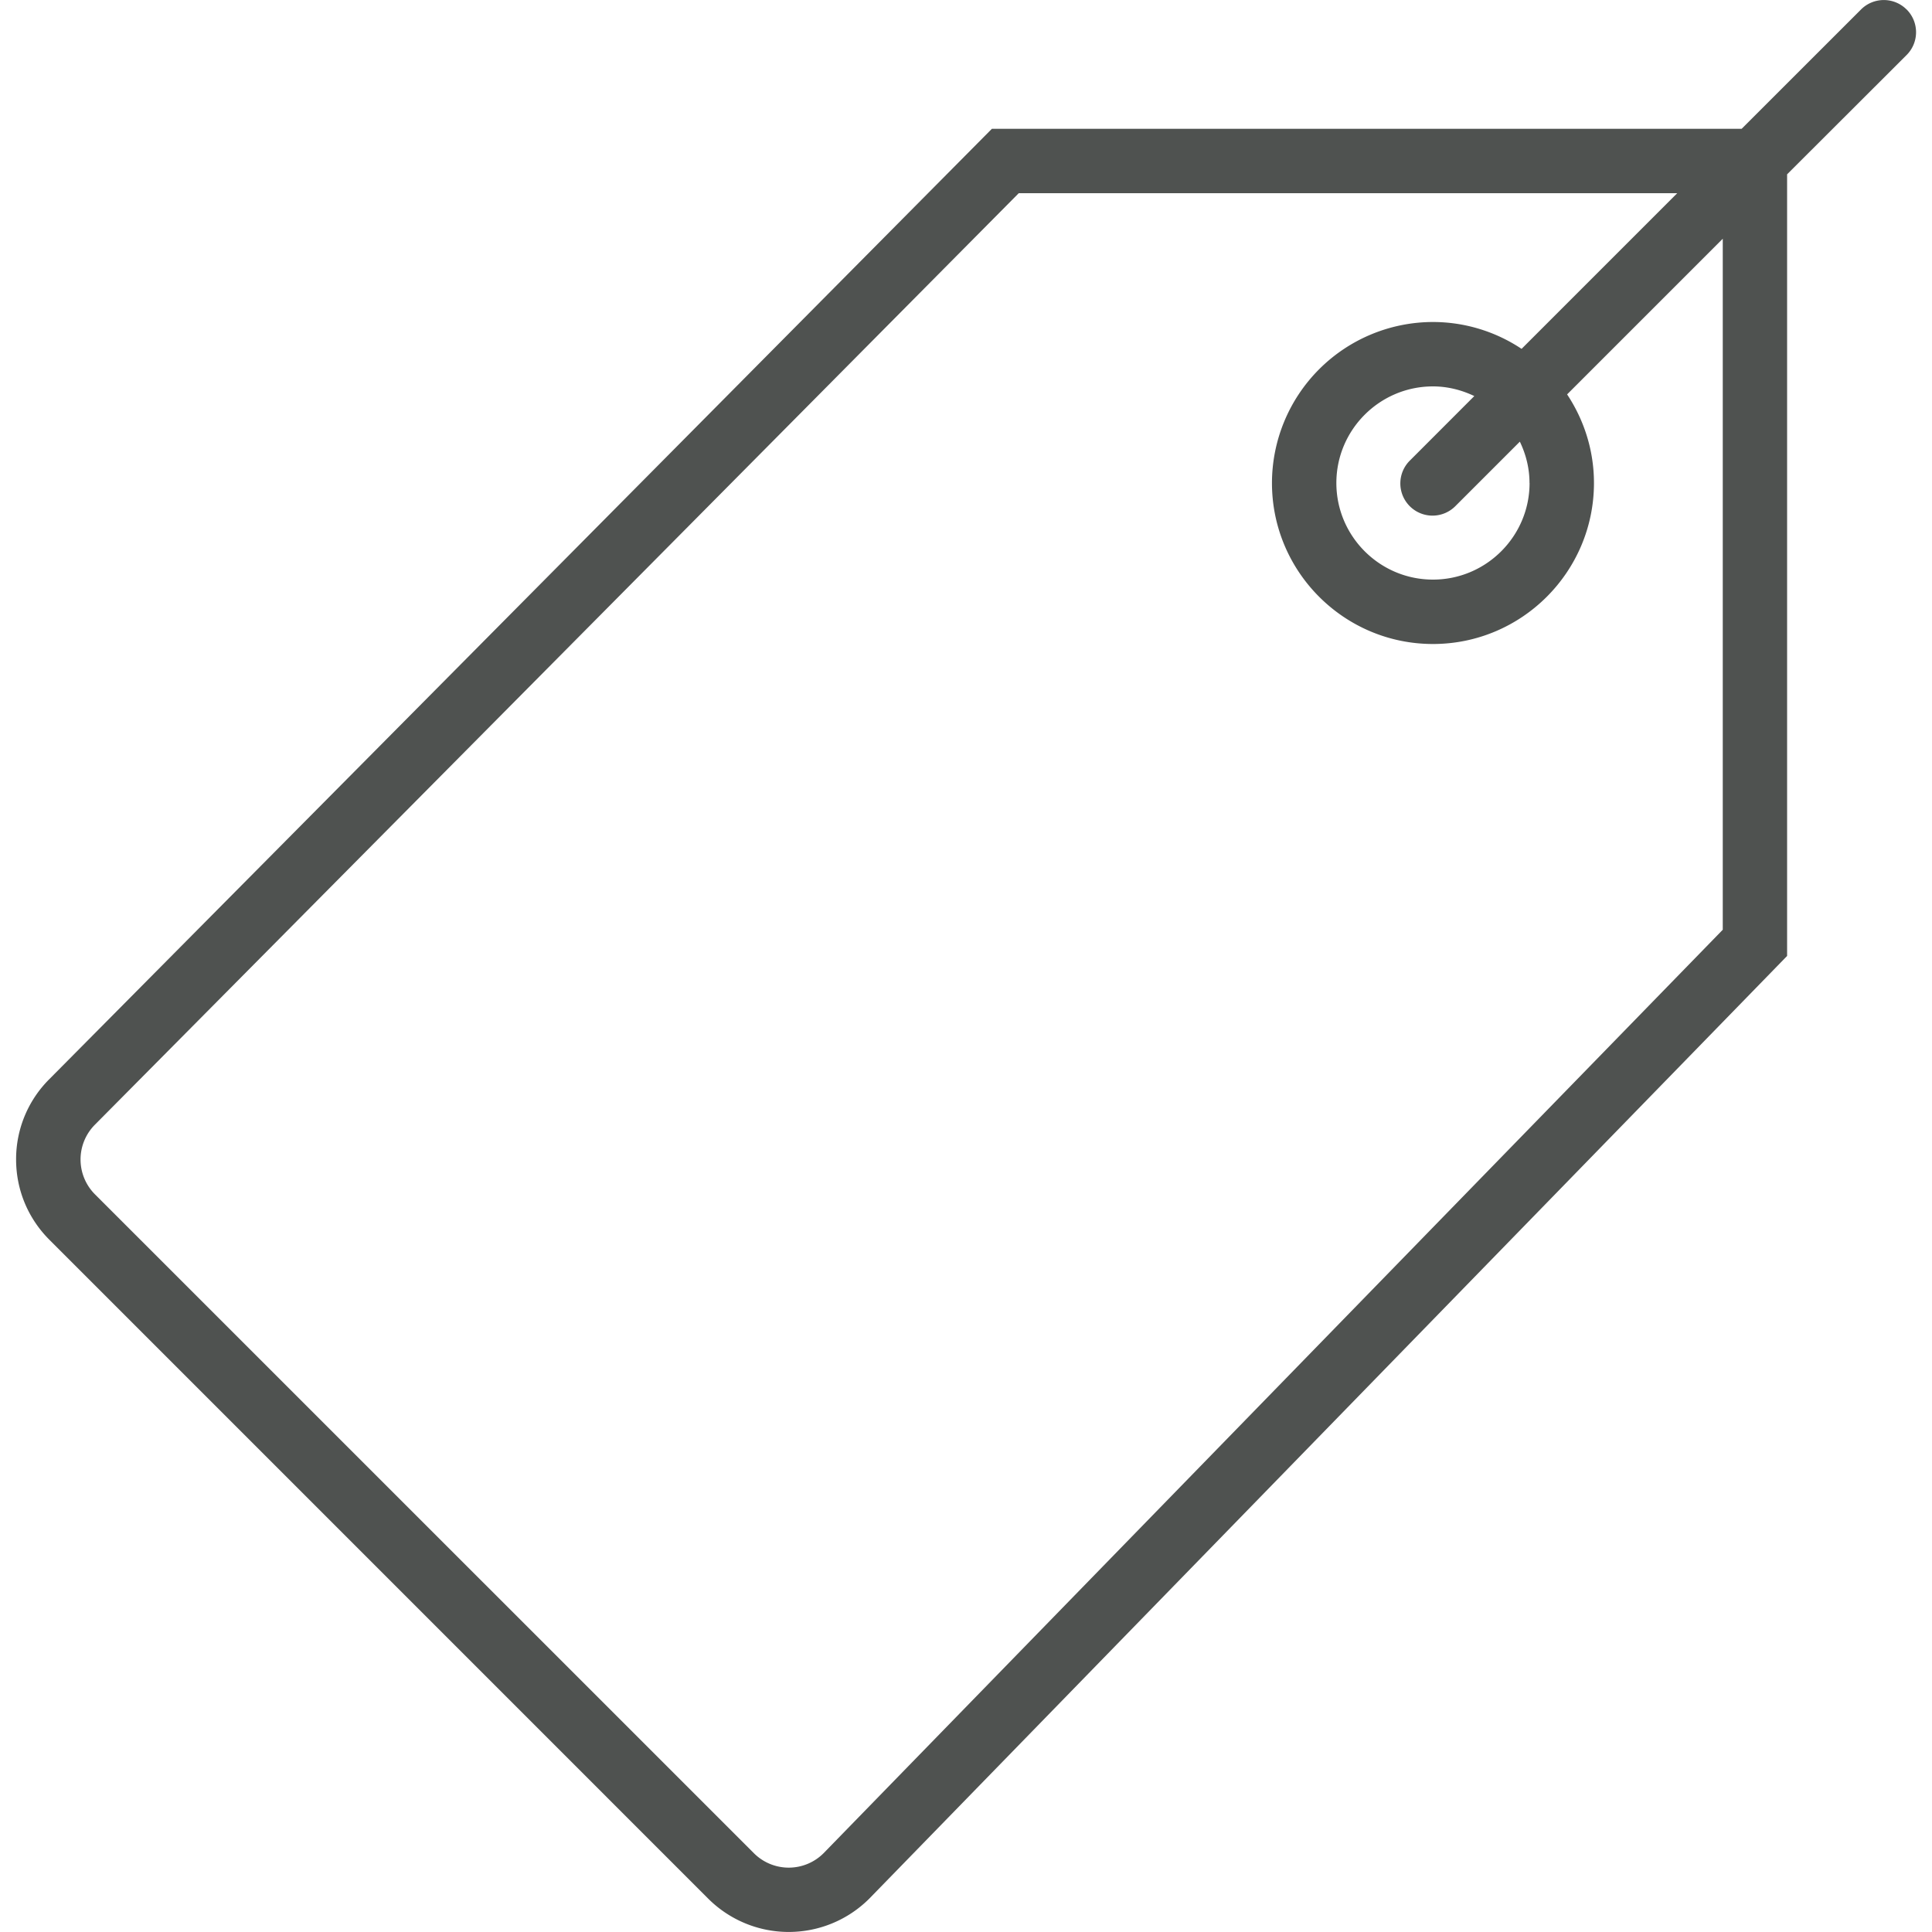 <svg width="30" height="30" fill="none" xmlns="http://www.w3.org/2000/svg"><g clip-path="url(#clip0)"><path d="M29.605.147a.5.5 0 00-.707 0L27.044 2H15.402L.767 16.756a1.753 1.753 0 00-.517 1.248c0 .47.184.914.517 1.247L11 29.485a1.77 1.77 0 002.5-.005l14.25-14.636V2.707L29.606.854a.5.5 0 000-.707zm-2.854 14.29l-13.963 14.34a.765.765 0 01-1.081 0L1.474 18.545a.766.766 0 01.001-1.082L15.819 3h10.225l-2.417 2.417A2.485 2.485 0 0022.251 5a2.503 2.503 0 00-2.5 2.5c0 1.379 1.121 2.5 2.5 2.5 1.378 0 2.5-1.121 2.5-2.5 0-.508-.155-.98-.417-1.376l2.417-2.417v10.73zm-3-6.937c0 .827-.673 1.5-1.5 1.5s-1.5-.673-1.5-1.5.673-1.5 1.5-1.5c.23 0 .447.057.642.15l-.996.997a.5.5 0 10.707.707l.996-.996c.094.195.15.411.15.642z" fill="#4F5250"/></g><defs><clipPath id="clip0"><path fill="#fff" d="M0 0h30v30H0z"/></clipPath></defs></svg>